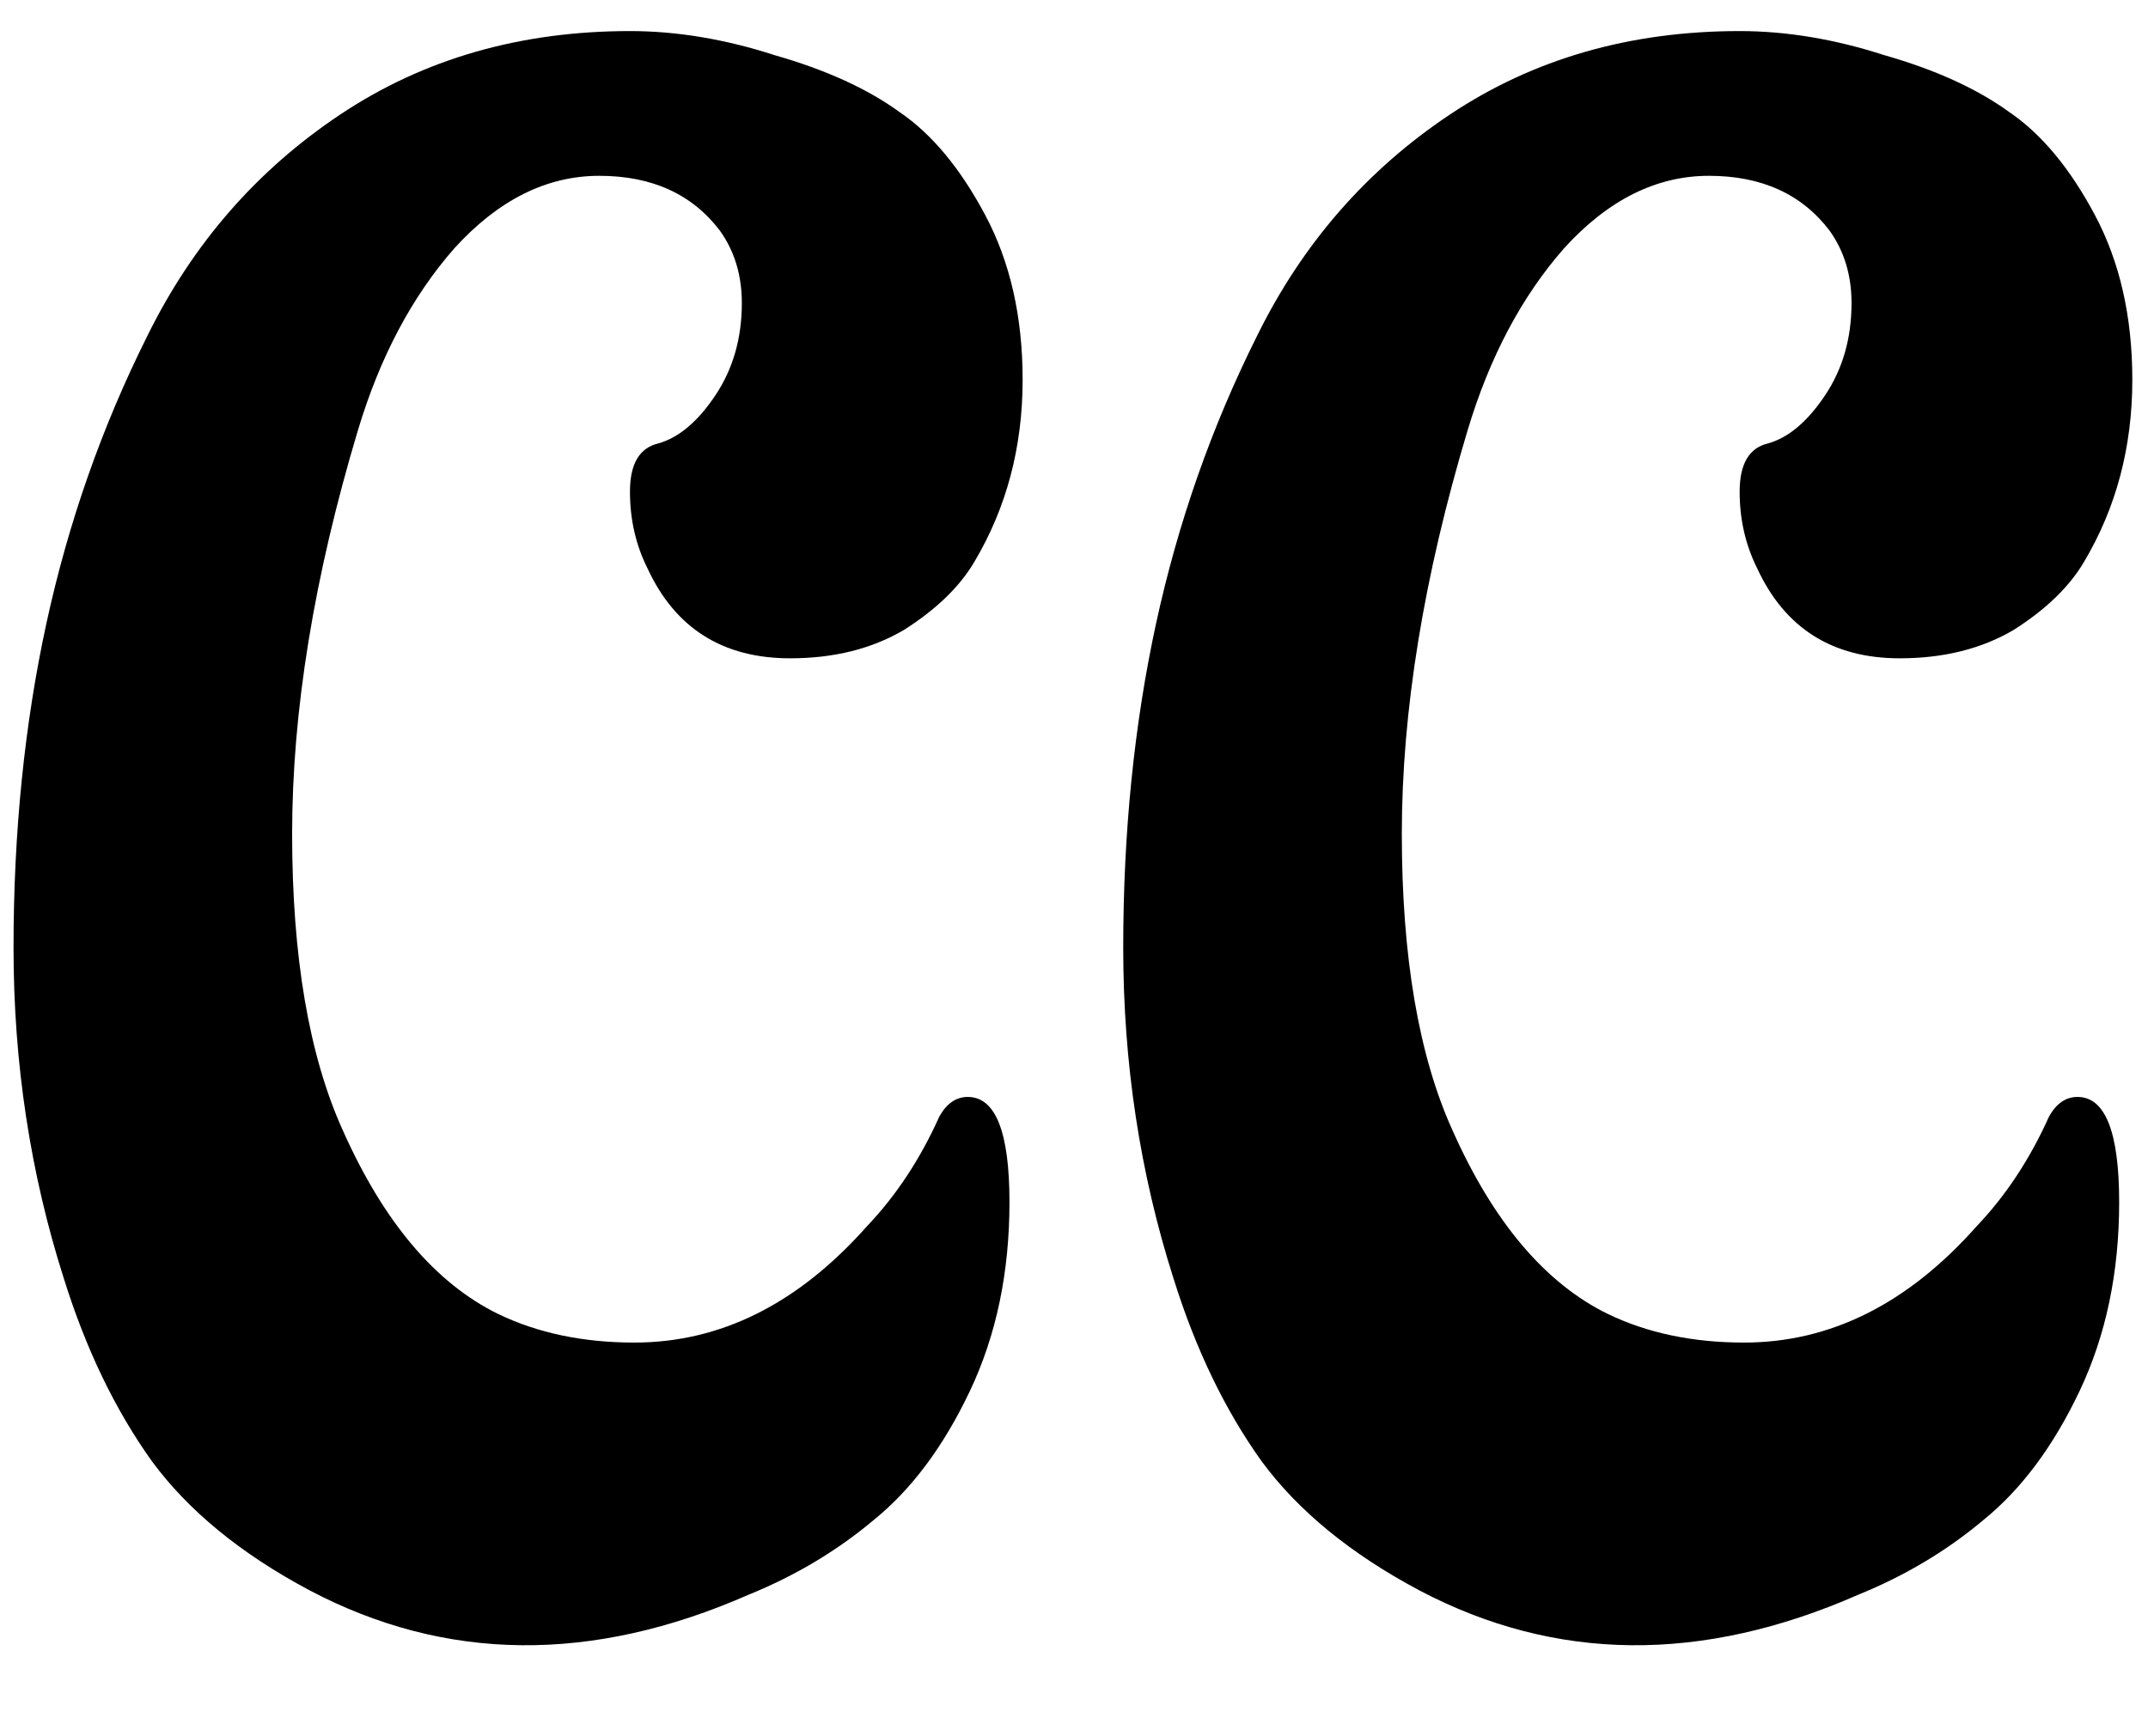 <svg width="47" height="38" viewBox="0 0 47 38" fill="none" xmlns="http://www.w3.org/2000/svg">
<path d="M21.176 24.008C21.784 24.008 22.088 24.776 22.088 26.312C22.088 27.848 21.8 29.224 21.224 30.44C20.648 31.656 19.944 32.6 19.112 33.272C18.312 33.944 17.4 34.488 16.376 34.904C12.952 36.408 9.752 36.376 6.776 34.808C5.272 34.008 4.12 33.064 3.32 31.976C2.52 30.856 1.88 29.528 1.4 27.992C0.664 25.688 0.296 23.272 0.296 20.744C0.296 18.216 0.536 15.848 1.016 13.64C1.496 11.432 2.232 9.336 3.224 7.352C4.216 5.336 5.624 3.72 7.448 2.504C9.272 1.288 11.384 0.68 13.784 0.68C14.808 0.68 15.864 0.856 16.952 1.208C18.072 1.528 18.984 1.944 19.688 2.456C20.392 2.936 21.016 3.688 21.56 4.712C22.104 5.736 22.376 6.936 22.376 8.312C22.376 9.784 22.024 11.112 21.32 12.296C21 12.84 20.488 13.336 19.784 13.784C19.08 14.2 18.248 14.408 17.288 14.408C15.816 14.408 14.776 13.752 14.168 12.44C13.912 11.928 13.784 11.368 13.784 10.76C13.784 10.152 13.992 9.8 14.408 9.704C14.856 9.576 15.272 9.224 15.656 8.648C16.04 8.072 16.232 7.4 16.232 6.632C16.232 6.024 16.072 5.496 15.752 5.048C15.144 4.248 14.264 3.848 13.112 3.848C11.96 3.848 10.904 4.376 9.944 5.432C9.016 6.488 8.312 7.816 7.832 9.416C6.872 12.616 6.392 15.56 6.392 18.248C6.392 20.936 6.76 23.096 7.496 24.728C8.392 26.744 9.528 28.088 10.904 28.76C11.768 29.176 12.76 29.384 13.88 29.384C15.768 29.384 17.464 28.536 18.968 26.84C19.608 26.168 20.136 25.368 20.552 24.44C20.712 24.152 20.92 24.008 21.176 24.008ZM45.457 24.008C46.065 24.008 46.369 24.776 46.369 26.312C46.369 27.848 46.081 29.224 45.505 30.44C44.929 31.656 44.225 32.6 43.393 33.272C42.593 33.944 41.681 34.488 40.657 34.904C37.233 36.408 34.033 36.376 31.057 34.808C29.553 34.008 28.401 33.064 27.601 31.976C26.801 30.856 26.161 29.528 25.681 27.992C24.945 25.688 24.577 23.272 24.577 20.744C24.577 18.216 24.817 15.848 25.297 13.64C25.777 11.432 26.513 9.336 27.505 7.352C28.497 5.336 29.905 3.72 31.729 2.504C33.553 1.288 35.665 0.68 38.065 0.68C39.089 0.68 40.145 0.856 41.233 1.208C42.353 1.528 43.265 1.944 43.969 2.456C44.673 2.936 45.297 3.688 45.841 4.712C46.385 5.736 46.657 6.936 46.657 8.312C46.657 9.784 46.305 11.112 45.601 12.296C45.281 12.84 44.769 13.336 44.065 13.784C43.361 14.2 42.529 14.408 41.569 14.408C40.097 14.408 39.057 13.752 38.449 12.44C38.193 11.928 38.065 11.368 38.065 10.76C38.065 10.152 38.273 9.8 38.689 9.704C39.137 9.576 39.553 9.224 39.937 8.648C40.321 8.072 40.513 7.4 40.513 6.632C40.513 6.024 40.353 5.496 40.033 5.048C39.425 4.248 38.545 3.848 37.393 3.848C36.241 3.848 35.185 4.376 34.225 5.432C33.297 6.488 32.593 7.816 32.113 9.416C31.153 12.616 30.673 15.56 30.673 18.248C30.673 20.936 31.041 23.096 31.777 24.728C32.673 26.744 33.809 28.088 35.185 28.76C36.049 29.176 37.041 29.384 38.161 29.384C40.049 29.384 41.745 28.536 43.249 26.84C43.889 26.168 44.417 25.368 44.833 24.44C44.993 24.152 45.201 24.008 45.457 24.008Z" fill="black"/>
</svg>
